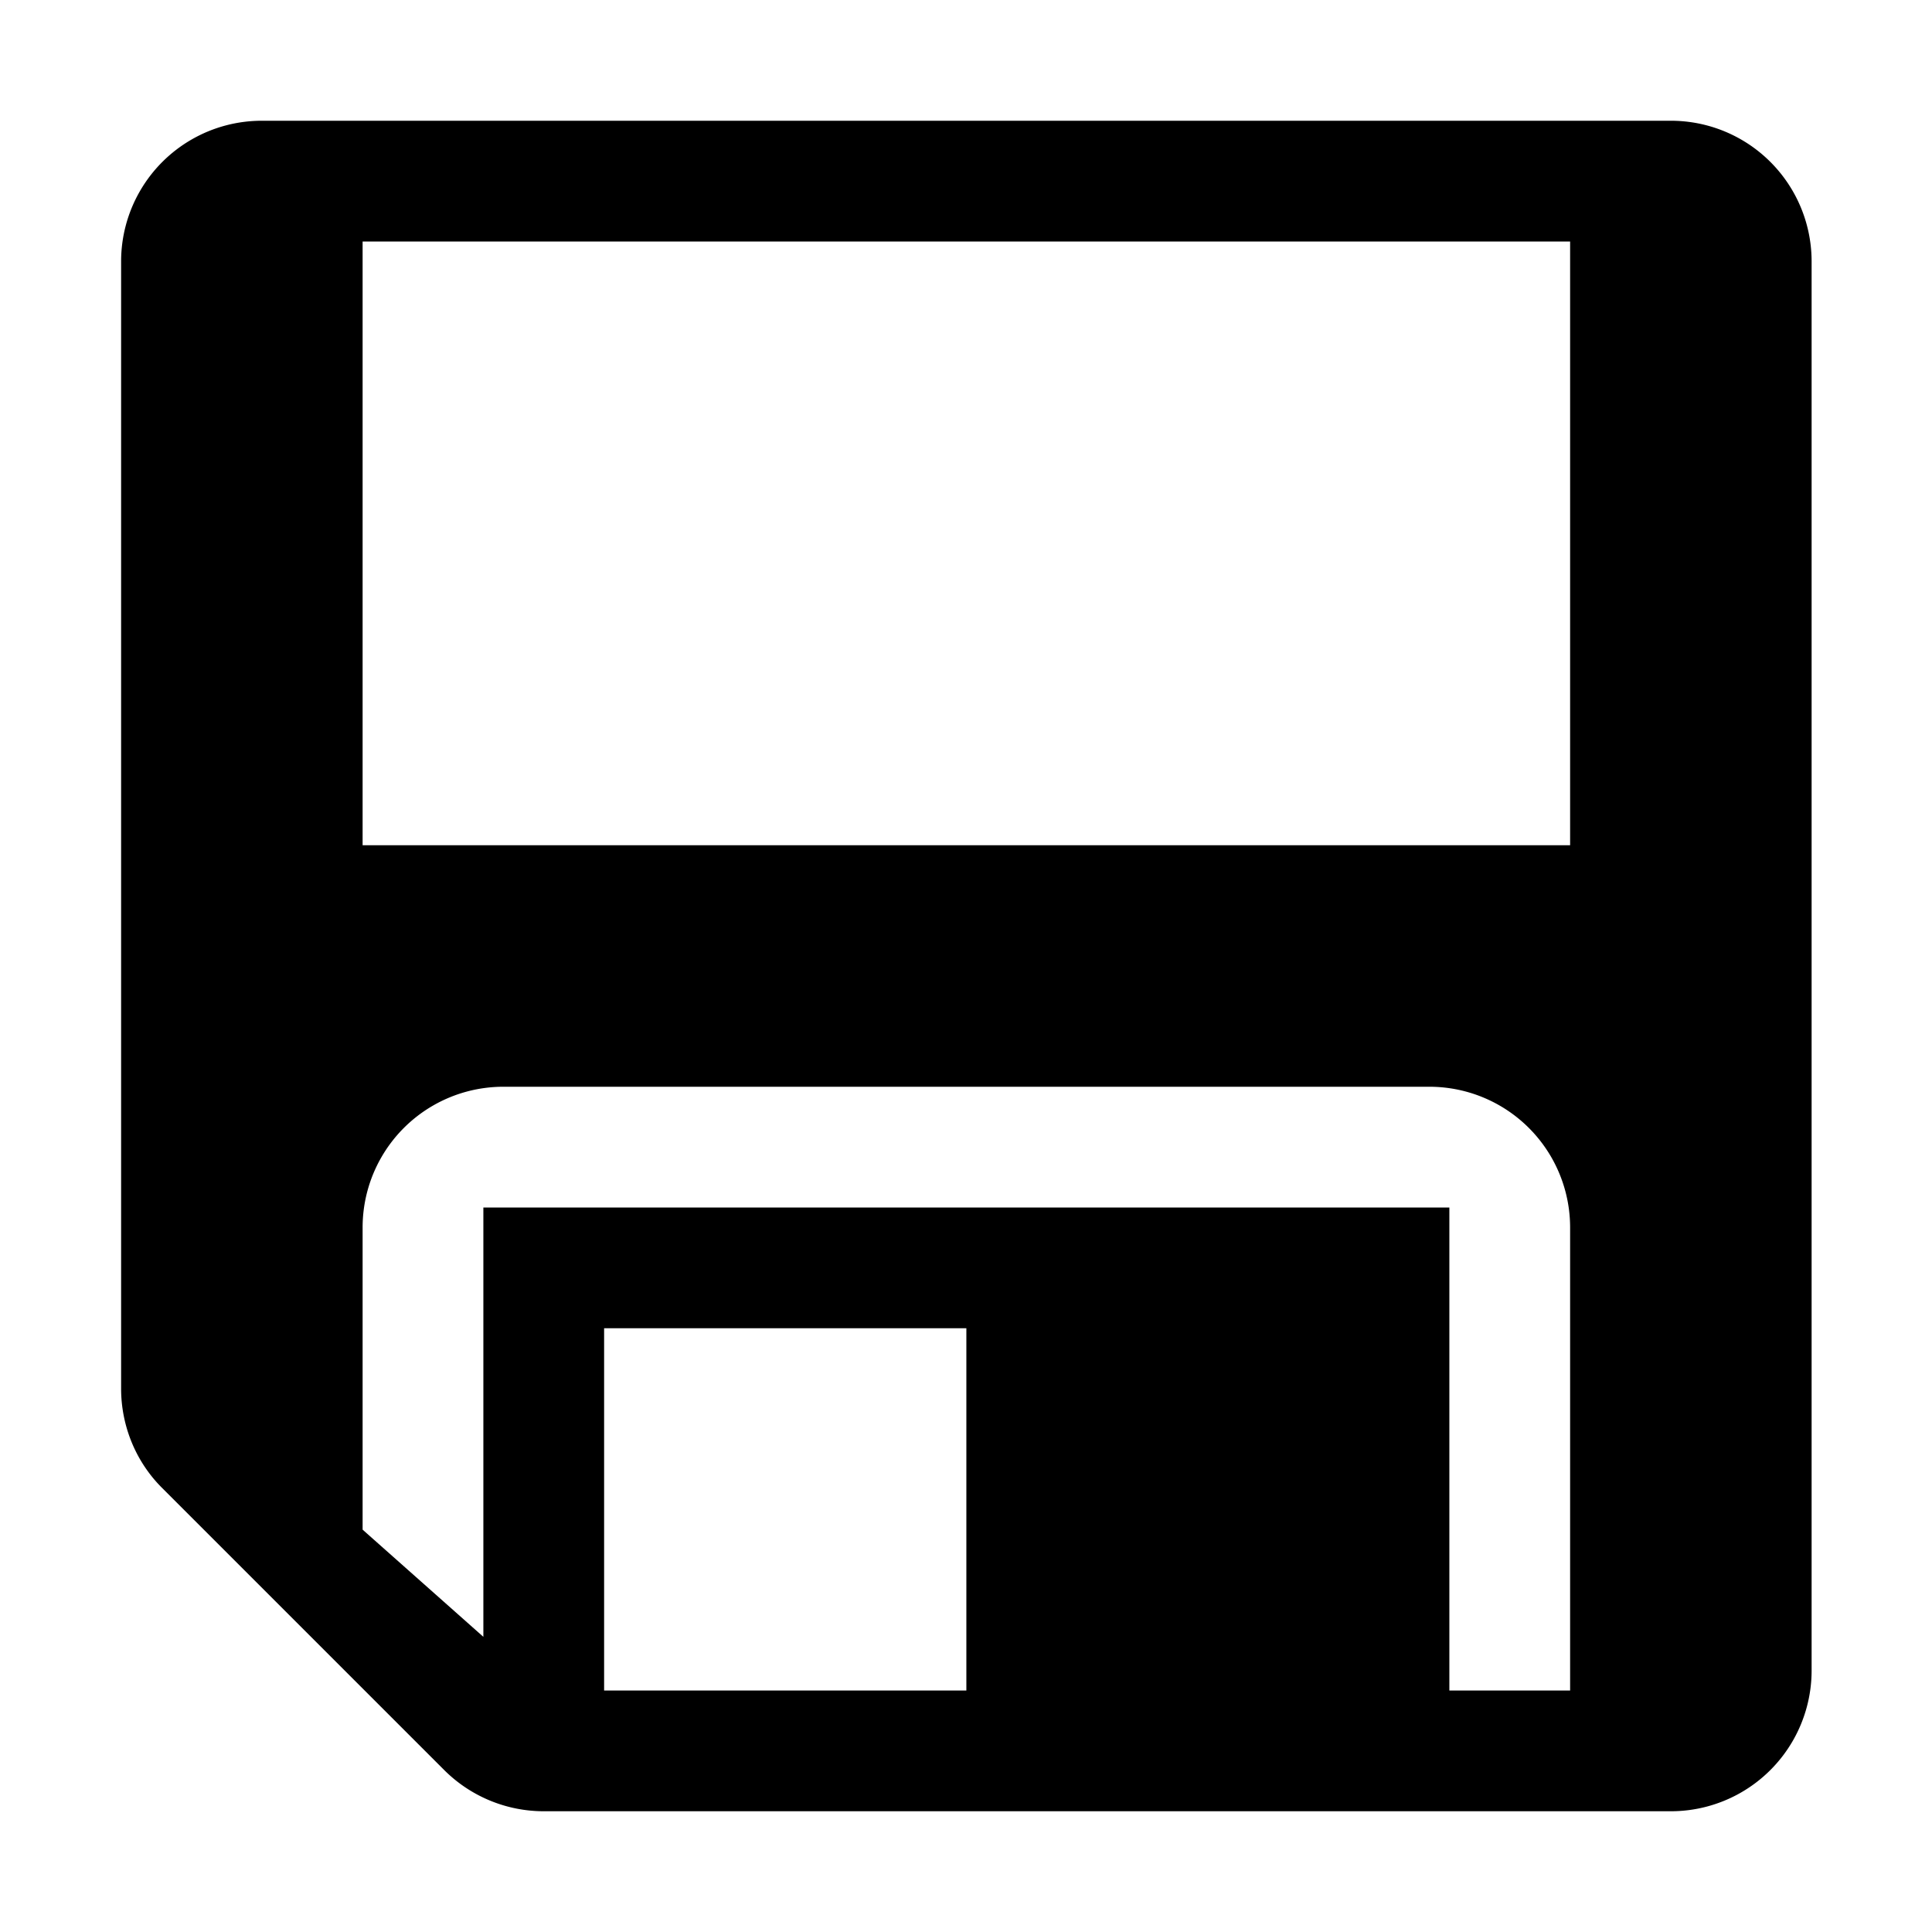 <svg xmlns="http://www.w3.org/2000/svg" width="32" height="32" viewBox="0 0 32 32" class="svg-icon">
    <path d="M27.672 2H4.34a2.33 2.33 0 0 0-2.334 2.33V23c0 .615.242 1.213.684 1.65l4.666 4.666a2.333 2.333 0 0 0 1.65.684h18.666a2.331 2.331 0 0 0 2.334-2.334V4.33A2.33 2.33 0 0 0 27.672 2zM16.006 28h-6v-6h6v6zm10 0h-2v-8h-16v7.111l-2-1.775v-5.002A2.331 2.331 0 0 1 8.34 18h15.332a2.331 2.331 0 0 1 2.334 2.334V28zm0-14h-20V4h20v10z"/>
</svg>
